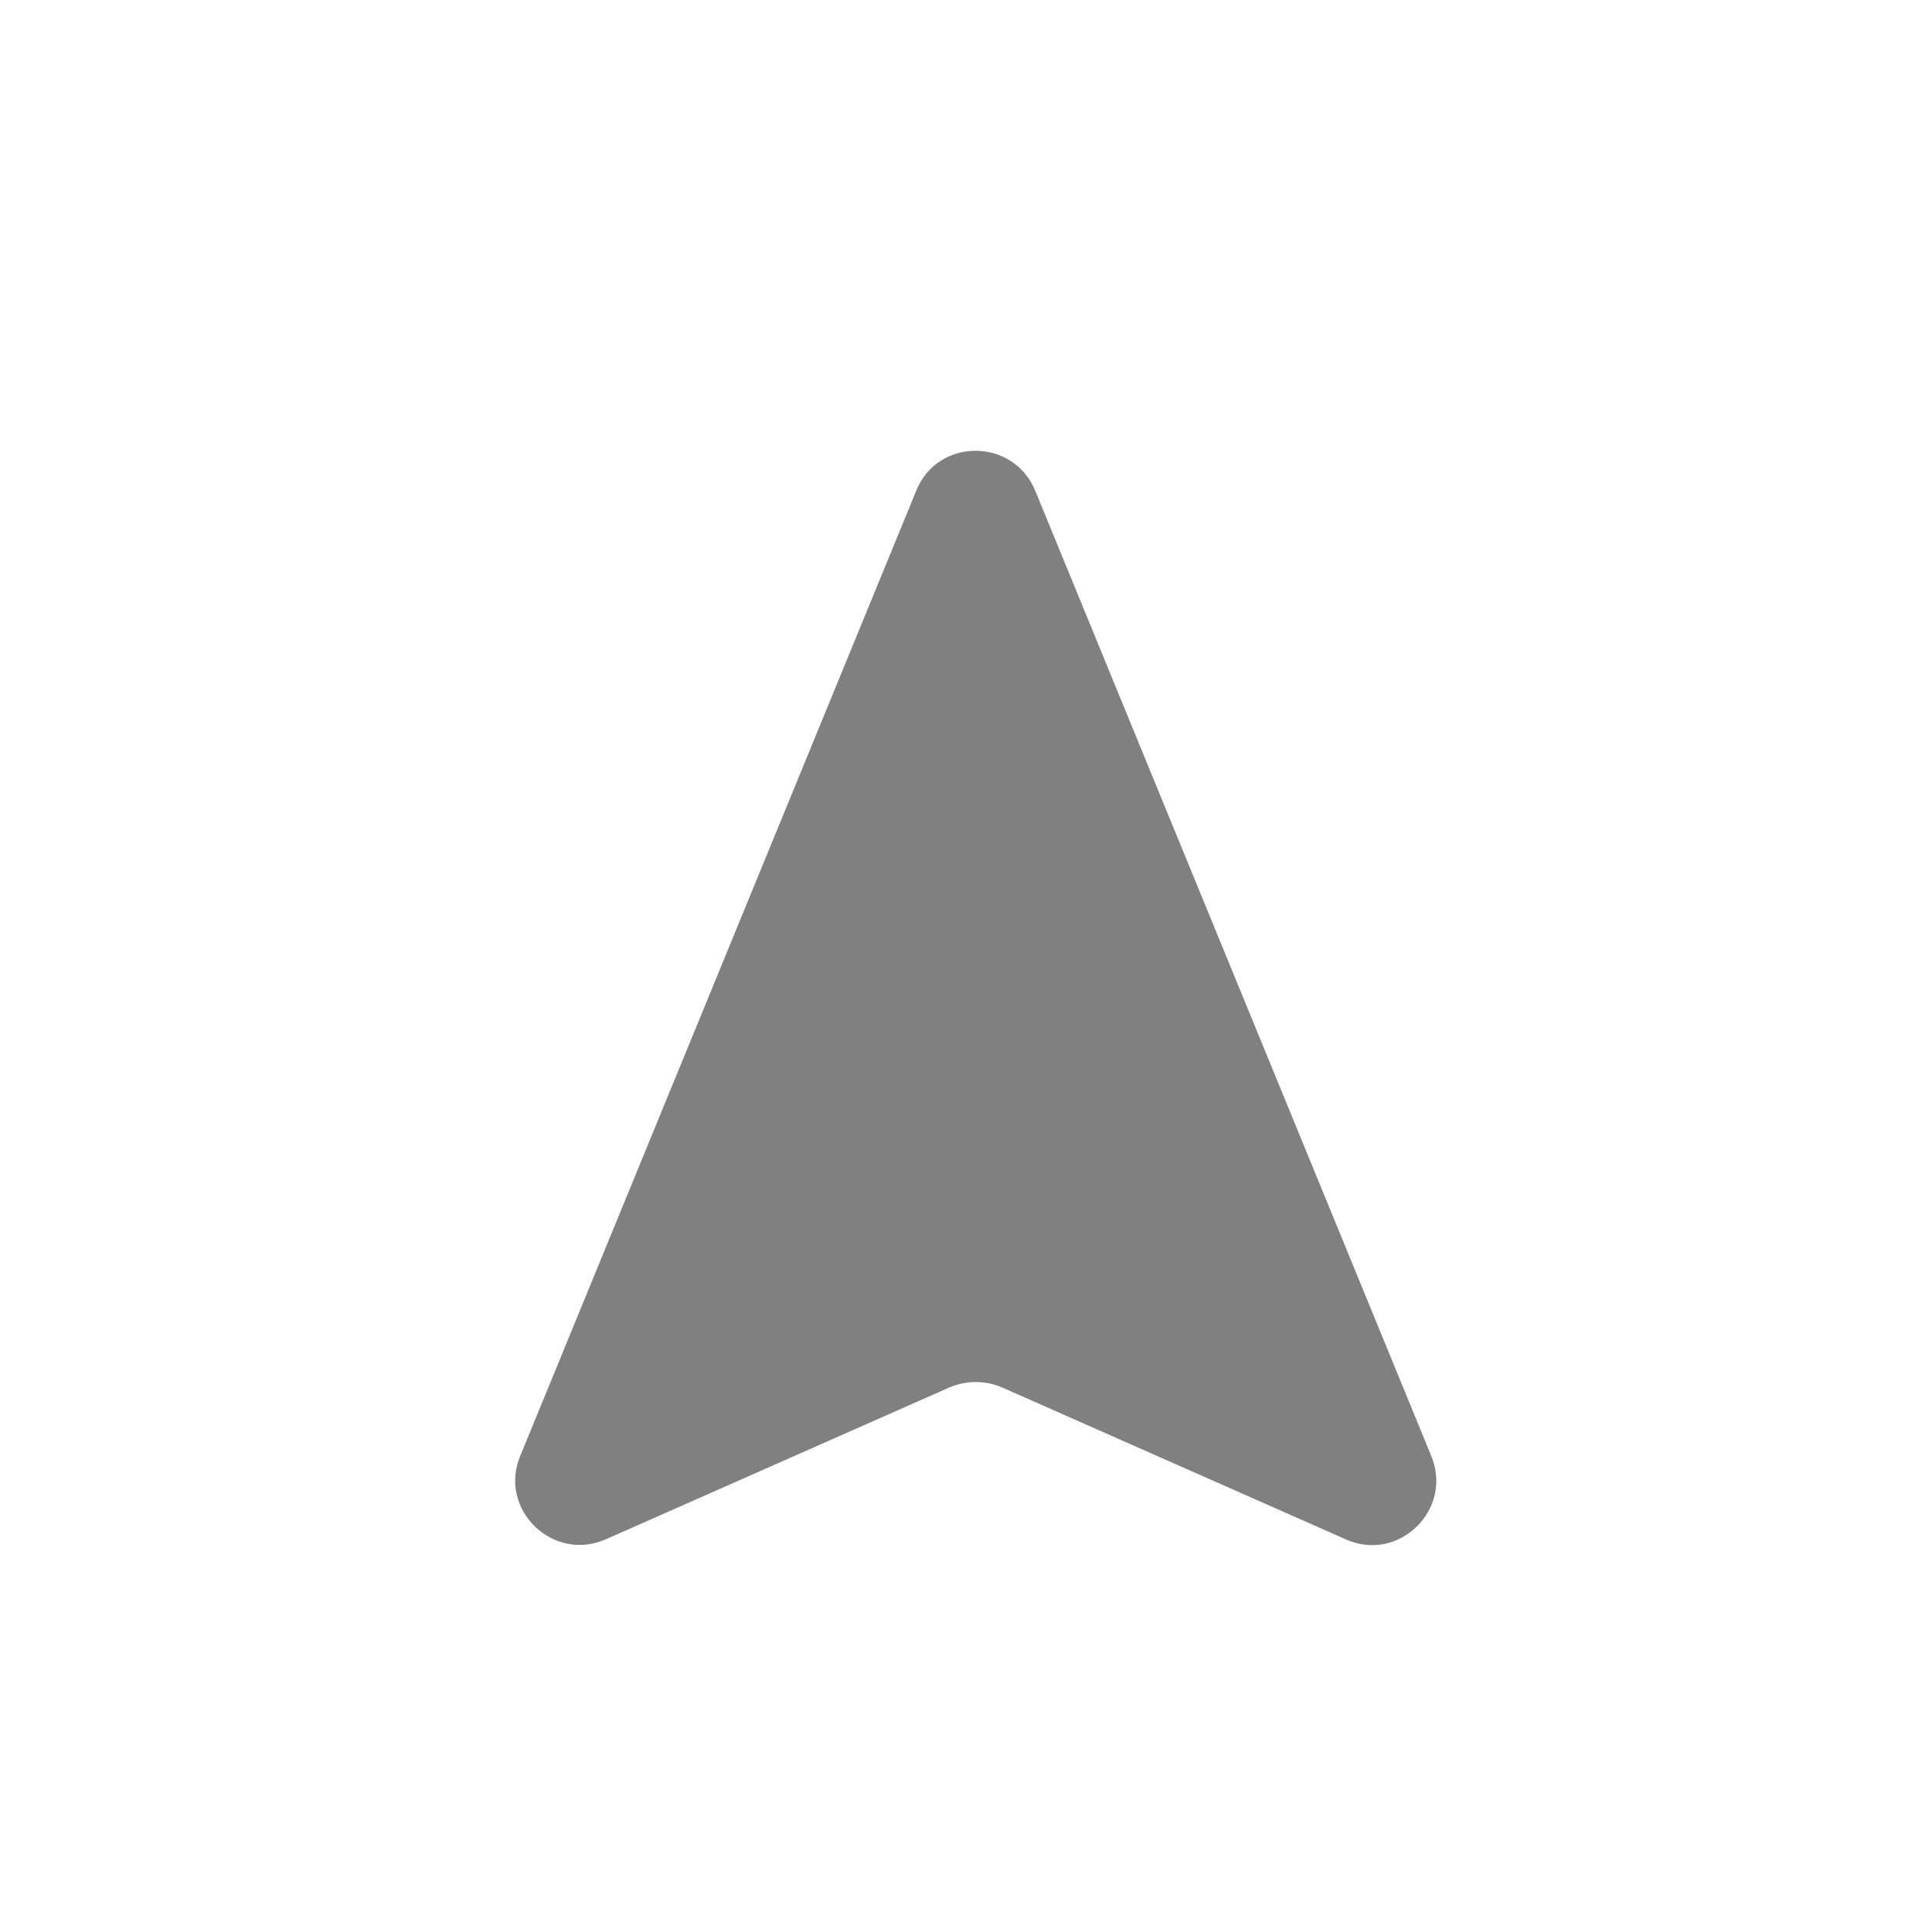 <svg width="24" height="24" viewBox="0 0 24 24" fill="none" xmlns="http://www.w3.org/2000/svg">
<path fill-rule="evenodd" clip-rule="evenodd" d="M12.861 6.098L17.781 18.09C18.053 18.754 17.373 19.418 16.717 19.122L12.445 17.234C12.237 17.146 12.005 17.146 11.797 17.234L7.525 19.122C6.869 19.41 6.189 18.754 6.461 18.09L11.381 6.098C11.645 5.434 12.589 5.434 12.861 6.098Z" fill="#808080"/>
</svg>
